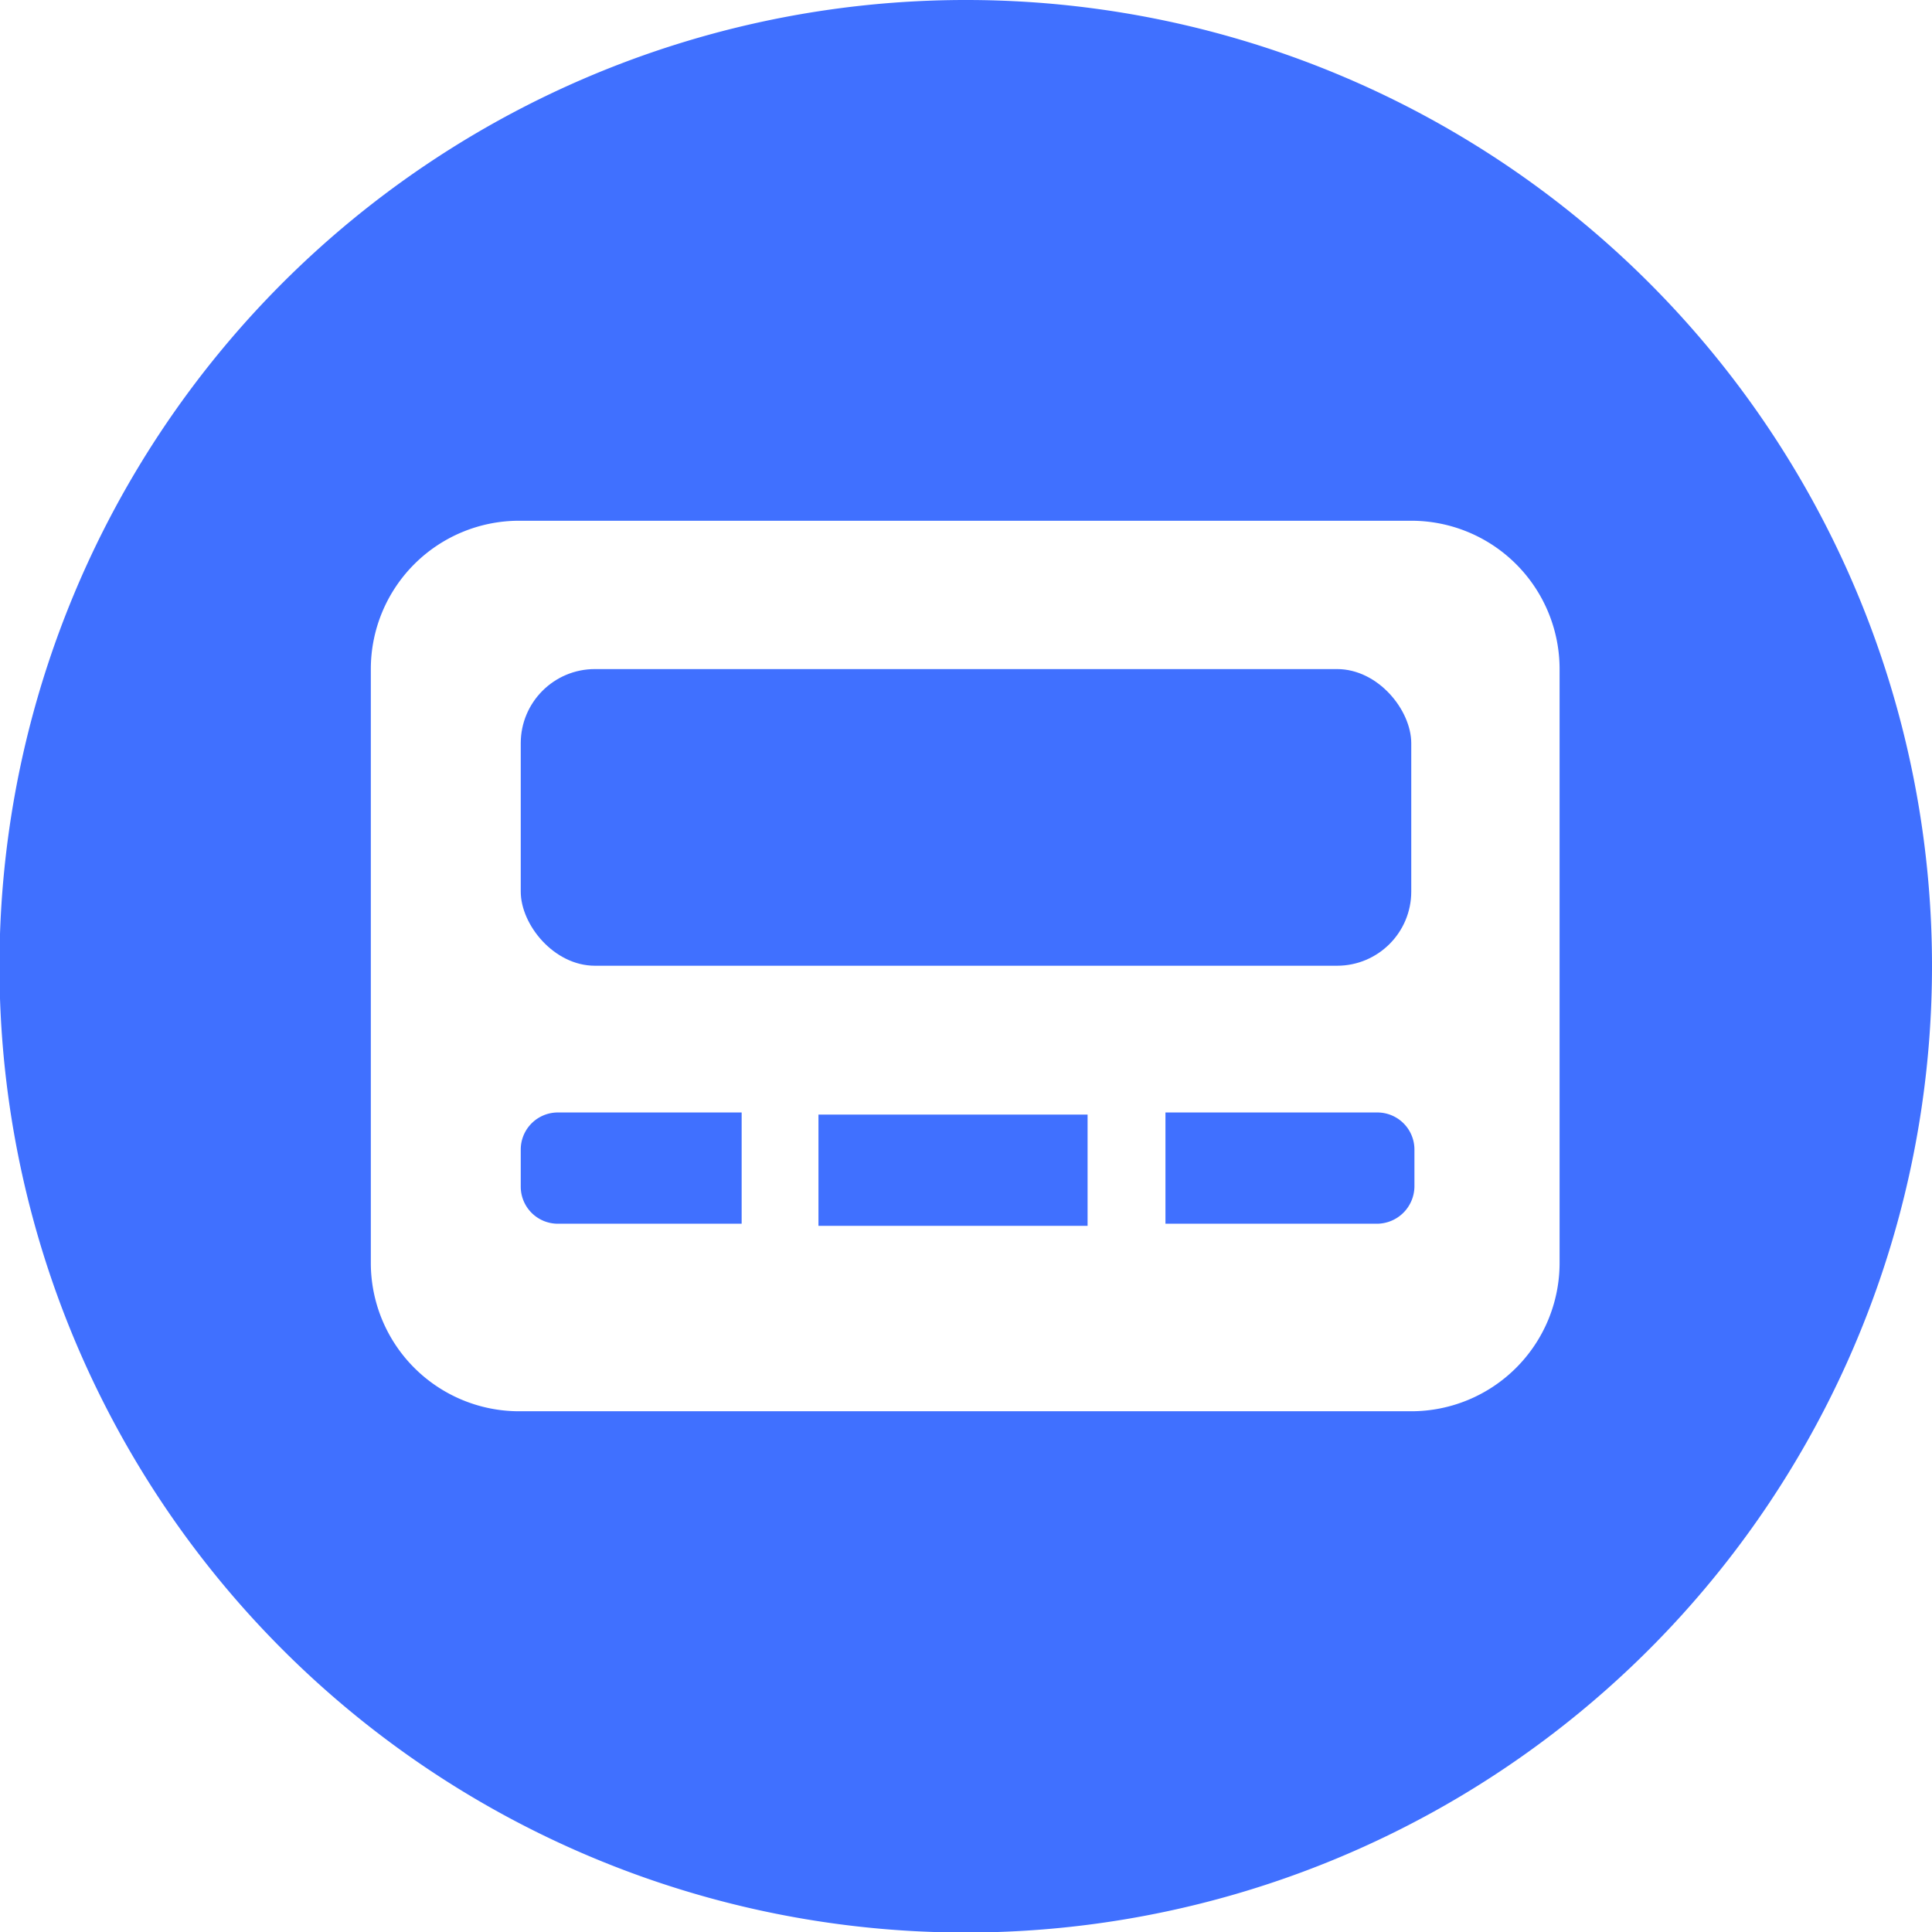 <svg xmlns="http://www.w3.org/2000/svg" viewBox="0 0 36.47 36.47"><defs><style>.cls-1{fill:#4070ff;}</style></defs><title>Asset 11</title><g id="Layer_2" data-name="Layer 2"><g id="set_presentation_template" data-name="set presentation template"><path class="cls-1" d="M10.53,21a.7.7,0,0,0-.7.7v.7a.7.7,0,0,0,.7.7H14V21H10.53Z"/><rect class="cls-1" x="15.45" y="21.04" width="5.08" height="2.1"/><rect class="cls-1" x="9.83" y="12.63" width="16.81" height="5.6" rx="1.4"/><path class="cls-1" d="M18.24,0A18.24,18.24,0,1,0,36.47,18.24,18.23,18.23,0,0,0,18.24,0Zm11.2,23.84a2.8,2.8,0,0,1-2.8,2.8H9.83A2.8,2.8,0,0,1,7,23.84V12.63a2.8,2.8,0,0,1,2.8-2.8H26.64a2.8,2.8,0,0,1,2.8,2.8Z"/><path class="cls-1" d="M26,21H22v2.1h4a.71.71,0,0,0,.7-.7v-.7A.7.7,0,0,0,26,21Z"/></g></g></svg>